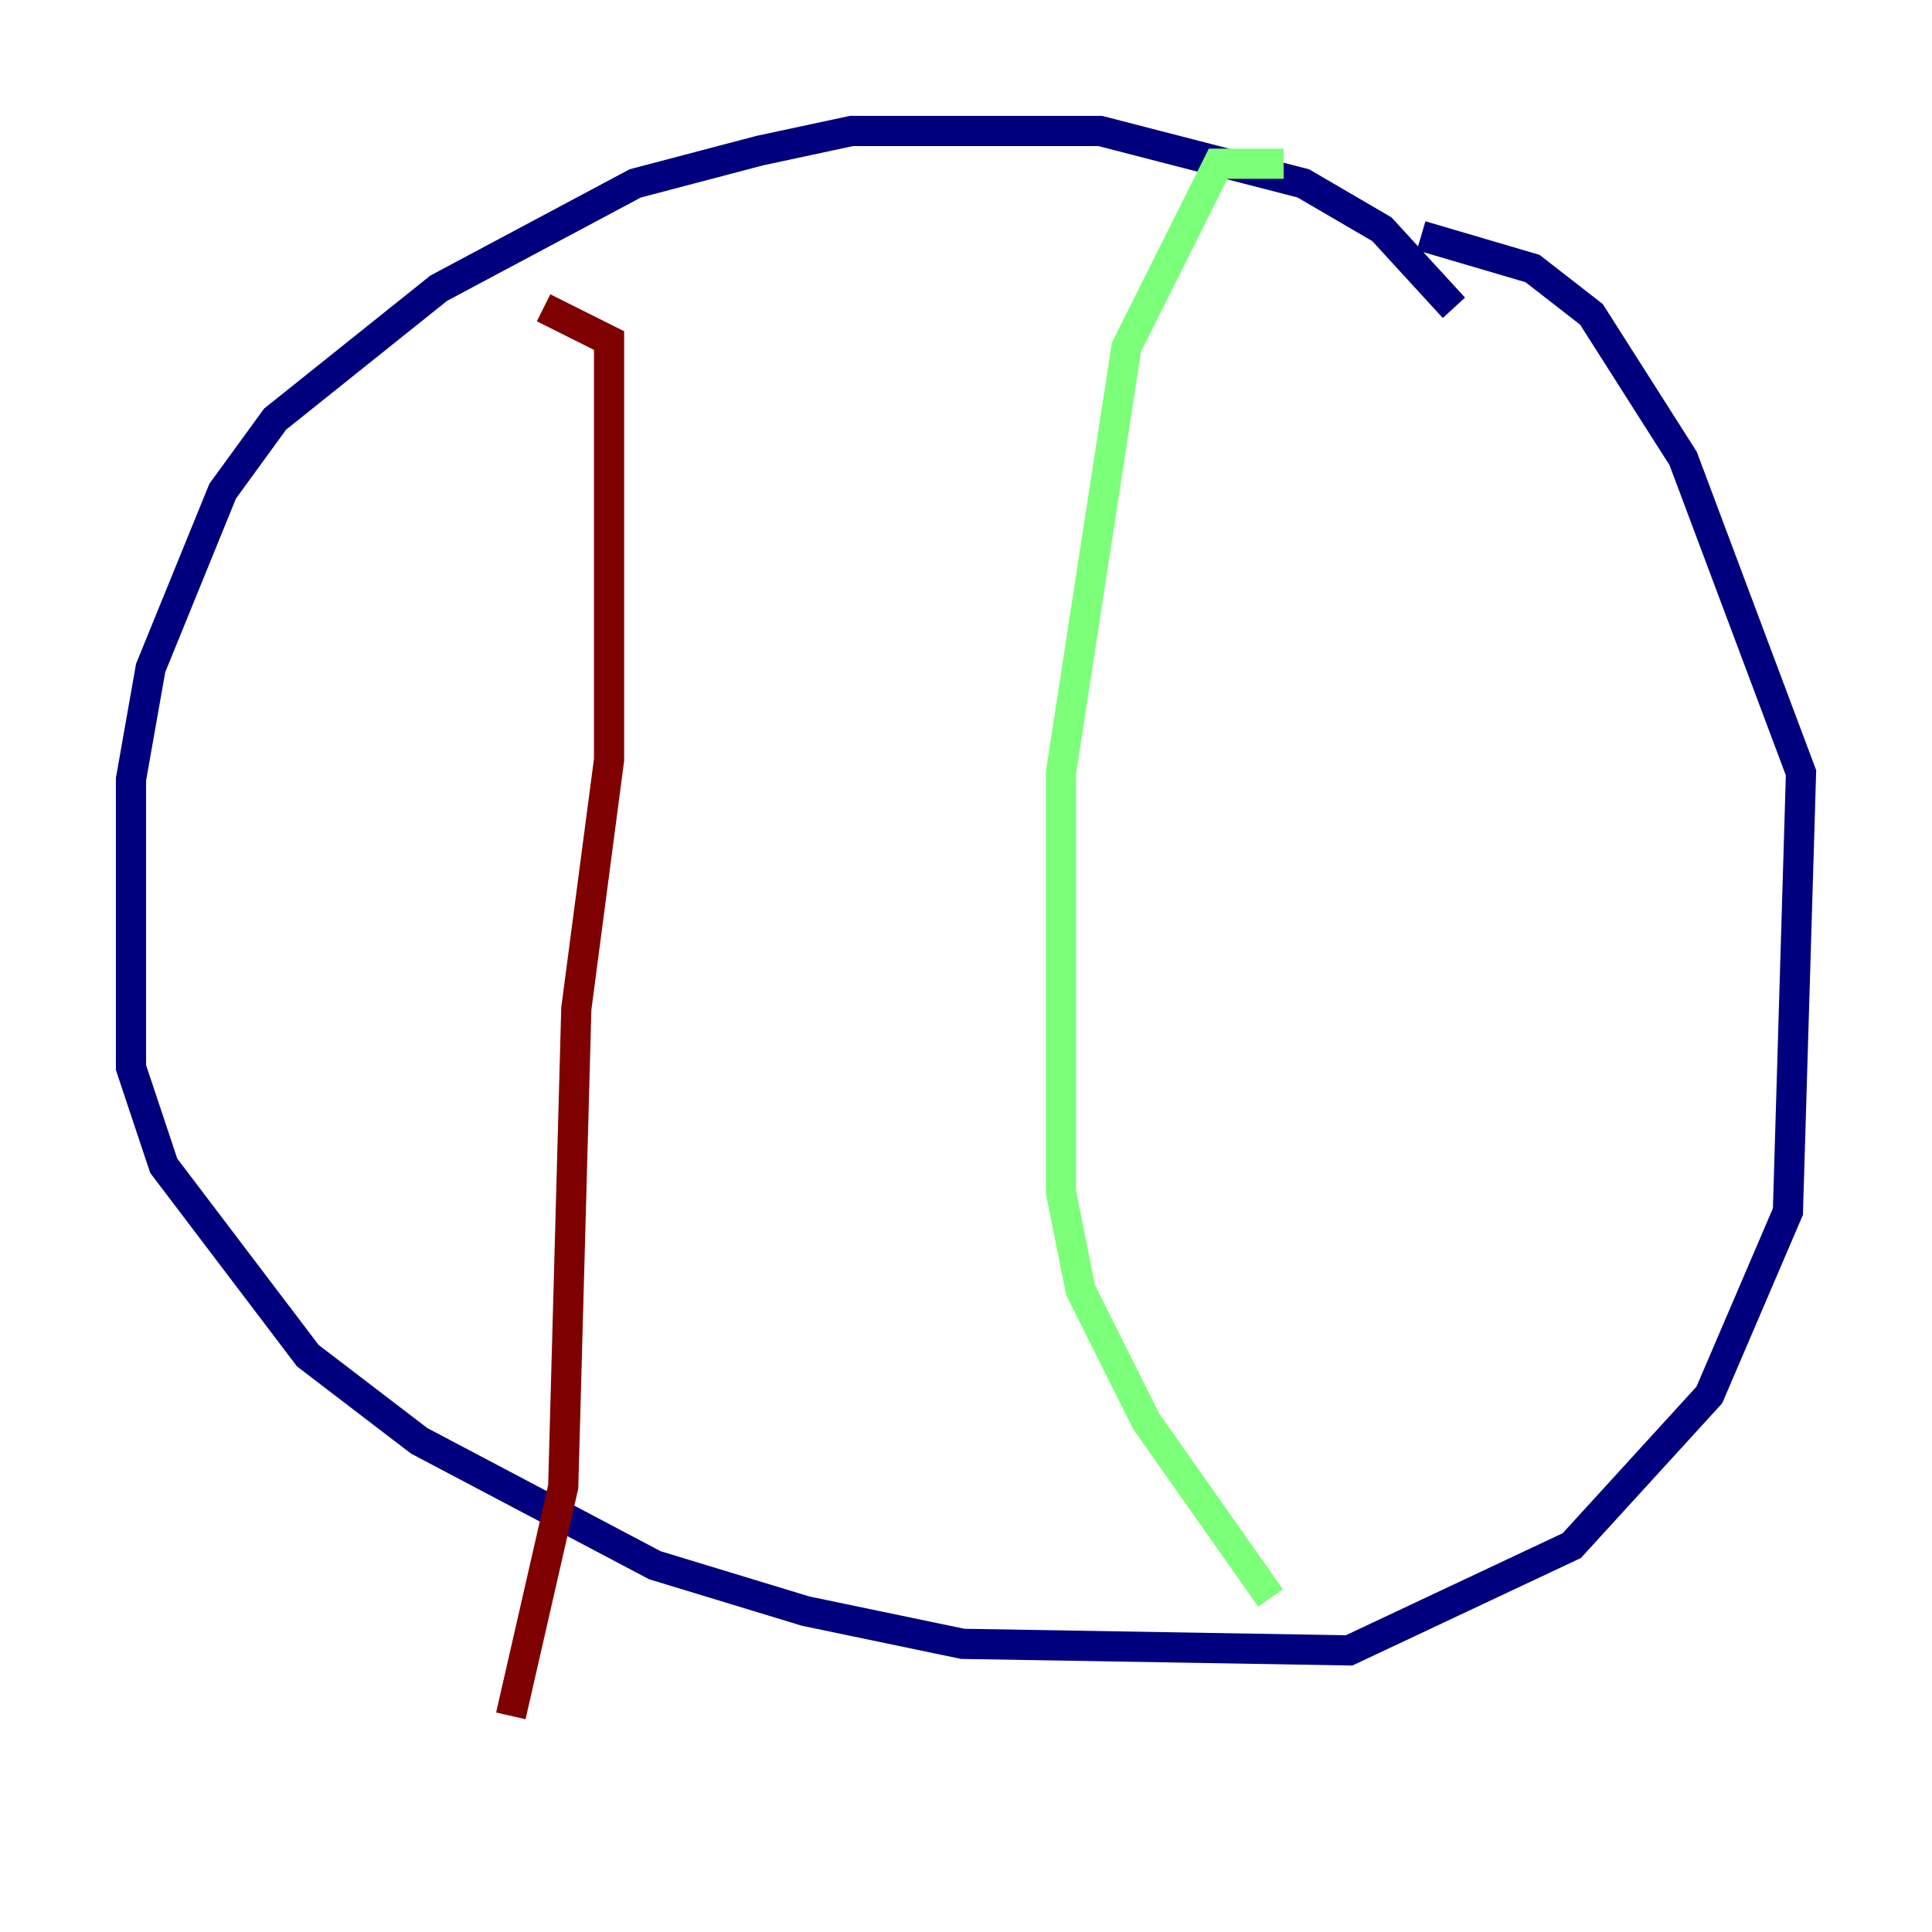 <?xml version="1.0" encoding="utf-8" ?>
<svg baseProfile="tiny" height="128" version="1.2" viewBox="0,0,128,128" width="128" xmlns="http://www.w3.org/2000/svg" xmlns:ev="http://www.w3.org/2001/xml-events" xmlns:xlink="http://www.w3.org/1999/xlink"><defs /><polyline fill="none" points="96.325,20.393 91.552,15.186 86.346,12.149 72.895,8.678 56.407,8.678 50.332,9.98 42.088,12.149 29.071,19.091 18.224,27.77 14.752,32.542 9.98,44.258 8.678,51.634 8.678,70.725 10.848,77.234 20.393,89.817 27.77,95.458 43.39,103.702 53.37,106.739 63.783,108.909 89.383,109.342 104.136,102.4 113.248,92.42 118.454,80.271 119.322,51.2 111.512,30.373 105.437,20.827 101.532,17.79 94.156,15.62" stroke="#00007f" stroke-width="2" /><polyline fill="none" points="85.044,10.848 80.705,10.848 74.63,22.997 70.291,51.2 70.291,78.969 71.593,85.478 75.932,94.156 84.176,105.871" stroke="#7cff79" stroke-width="2" /><polyline fill="none" points="36.014,20.393 40.352,22.563 40.352,50.332 38.183,66.82 37.315,98.495 33.844,113.681" stroke="#7f0000" stroke-width="2" /></svg>